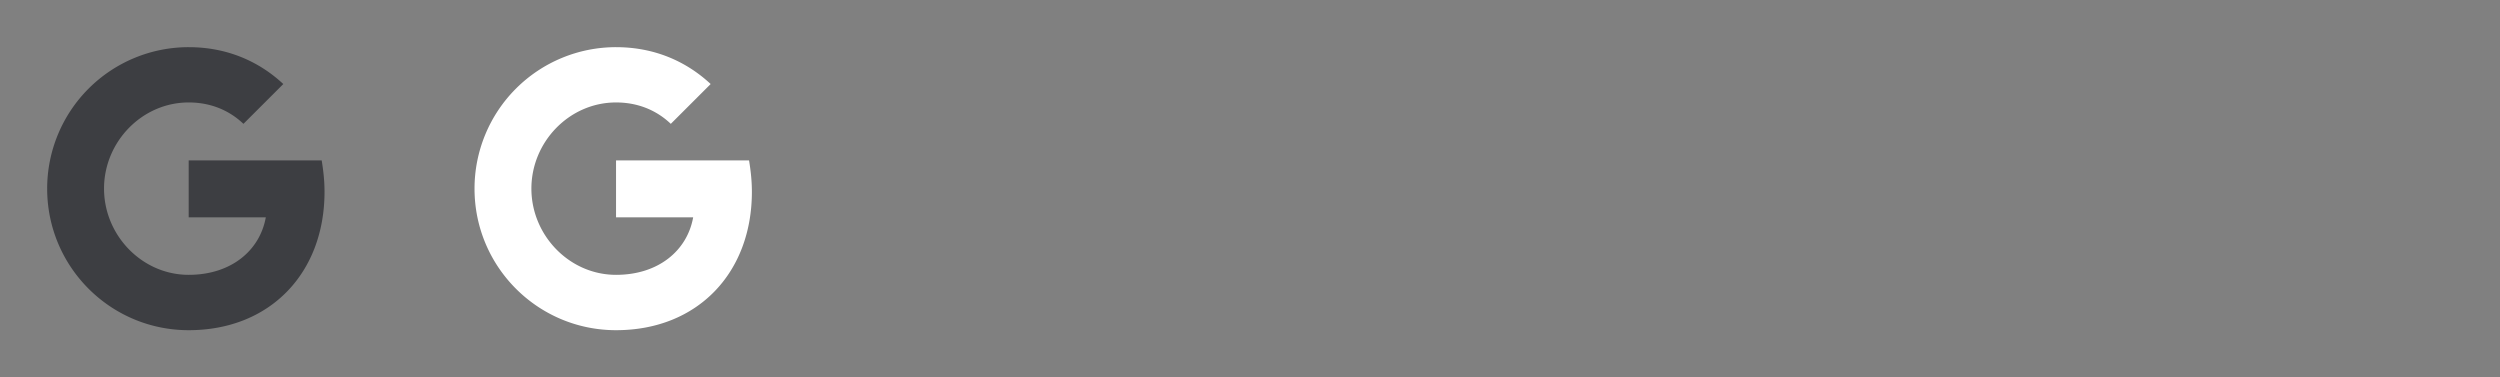 <svg width="106" height="16" viewBox="0 0 106 16" xmlns="http://www.w3.org/2000/svg"><rect x="0" y="0" width="106" height="16" fill="#808080" stroke="none"/><g fill="none" fill-rule="evenodd"><path d="M8 6.8v2.415h3.27c-.252 1.41-1.474 2.438-3.27 2.438-1.98 0-3.589-1.677-3.589-3.656C4.411 6.016 6.02 4.344 8 4.344c.893 0 1.691.307 2.322.907l1.69-1.688C10.975 2.597 9.62 2 8 2a5.998 5.998 0 0 0-6 6c0 3.315 2.685 6 6 6 3.465 0 5.76-2.438 5.76-5.865 0-.439-.042-.859-.12-1.335H8z" fill="#3D3E42"/><path d="M26.12 6.8v2.415h3.27c-.252 1.41-1.474 2.438-3.27 2.438-1.98 0-3.589-1.677-3.589-3.656 0-1.981 1.609-3.653 3.589-3.653.893 0 1.691.307 2.322.907l1.69-1.688C29.095 2.597 27.74 2 26.12 2a5.998 5.998 0 0 0-6 6c0 3.315 2.685 6 6 6 3.465 0 5.76-2.438 5.76-5.865 0-.439-.042-.859-.12-1.335h-5.64z" fill="#FFF"/></g></svg>